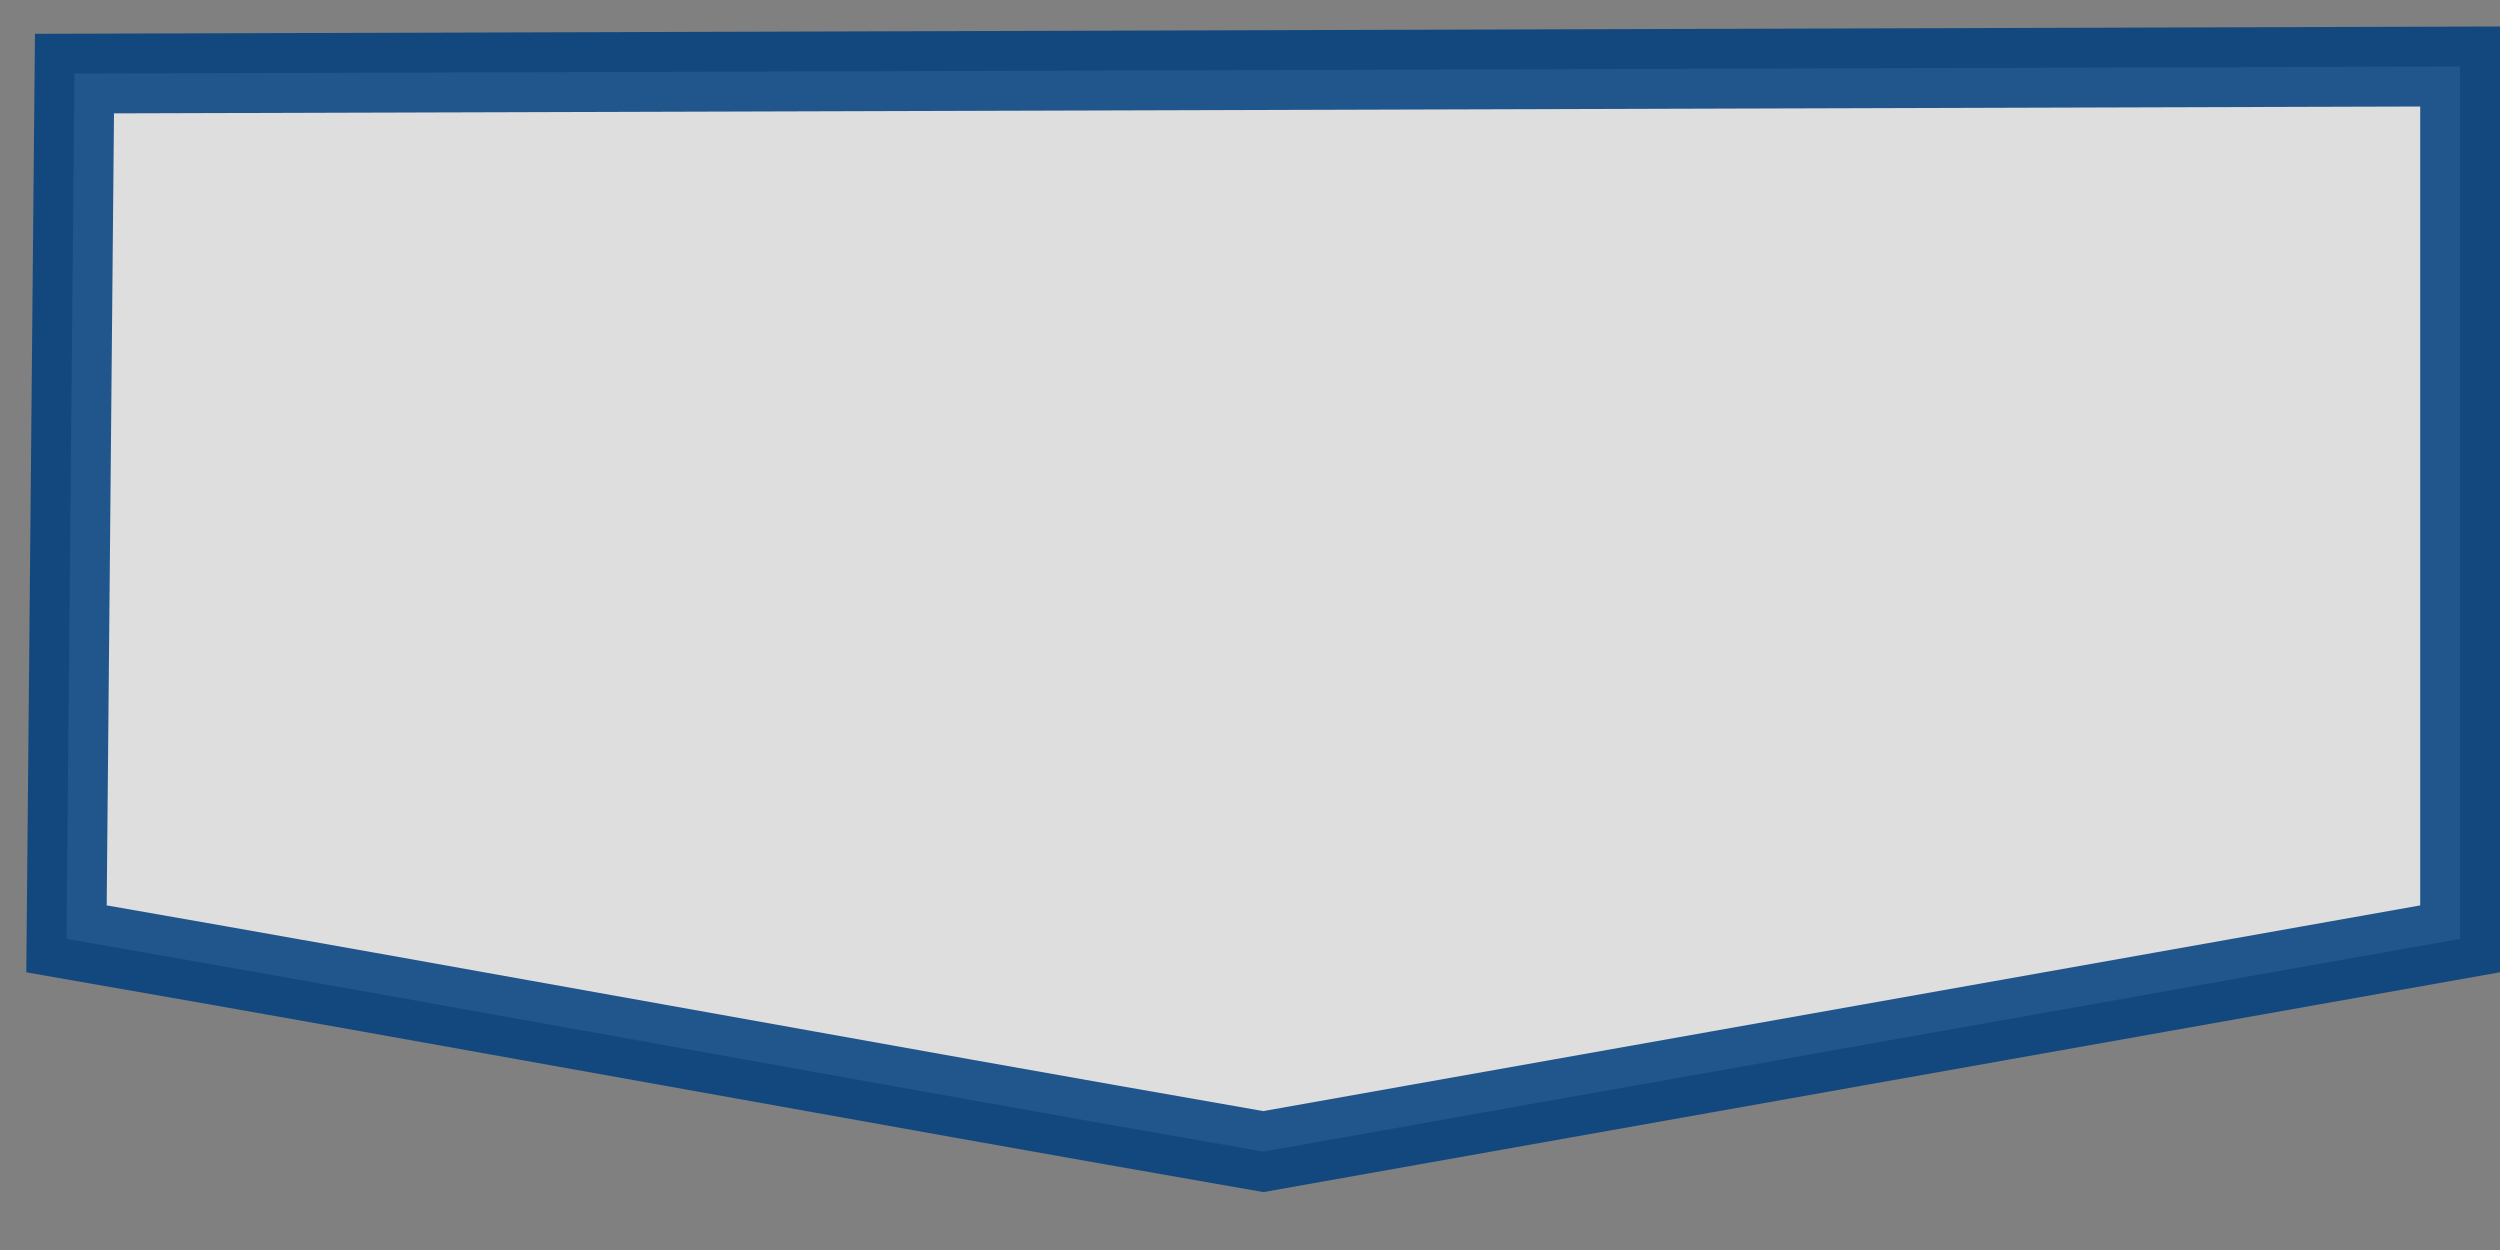 <svg width="94" height="47" xmlns="http://www.w3.org/2000/svg">
 <rect width="100%" height="100%" fill="#808080" stroke="none"/>
 <!-- Created with SVG-edit - http://svg-edit.googlecode.com/ -->
 <title>titulo</title>
 <g>
  <title>Layer 1</title>
  <path fill="#eee" stroke="#003f7f" stroke-width="3" stroke-linejoin="null" stroke-linecap="null" d="m2.8,2.767l89.7,-0.267l0,32.8l-45,8c-15.3,-2.667 -29.7,-5.333 -45,-8l0.3,-32.533z" id="svg_3" opacity="0.85"/>
 </g>
</svg>